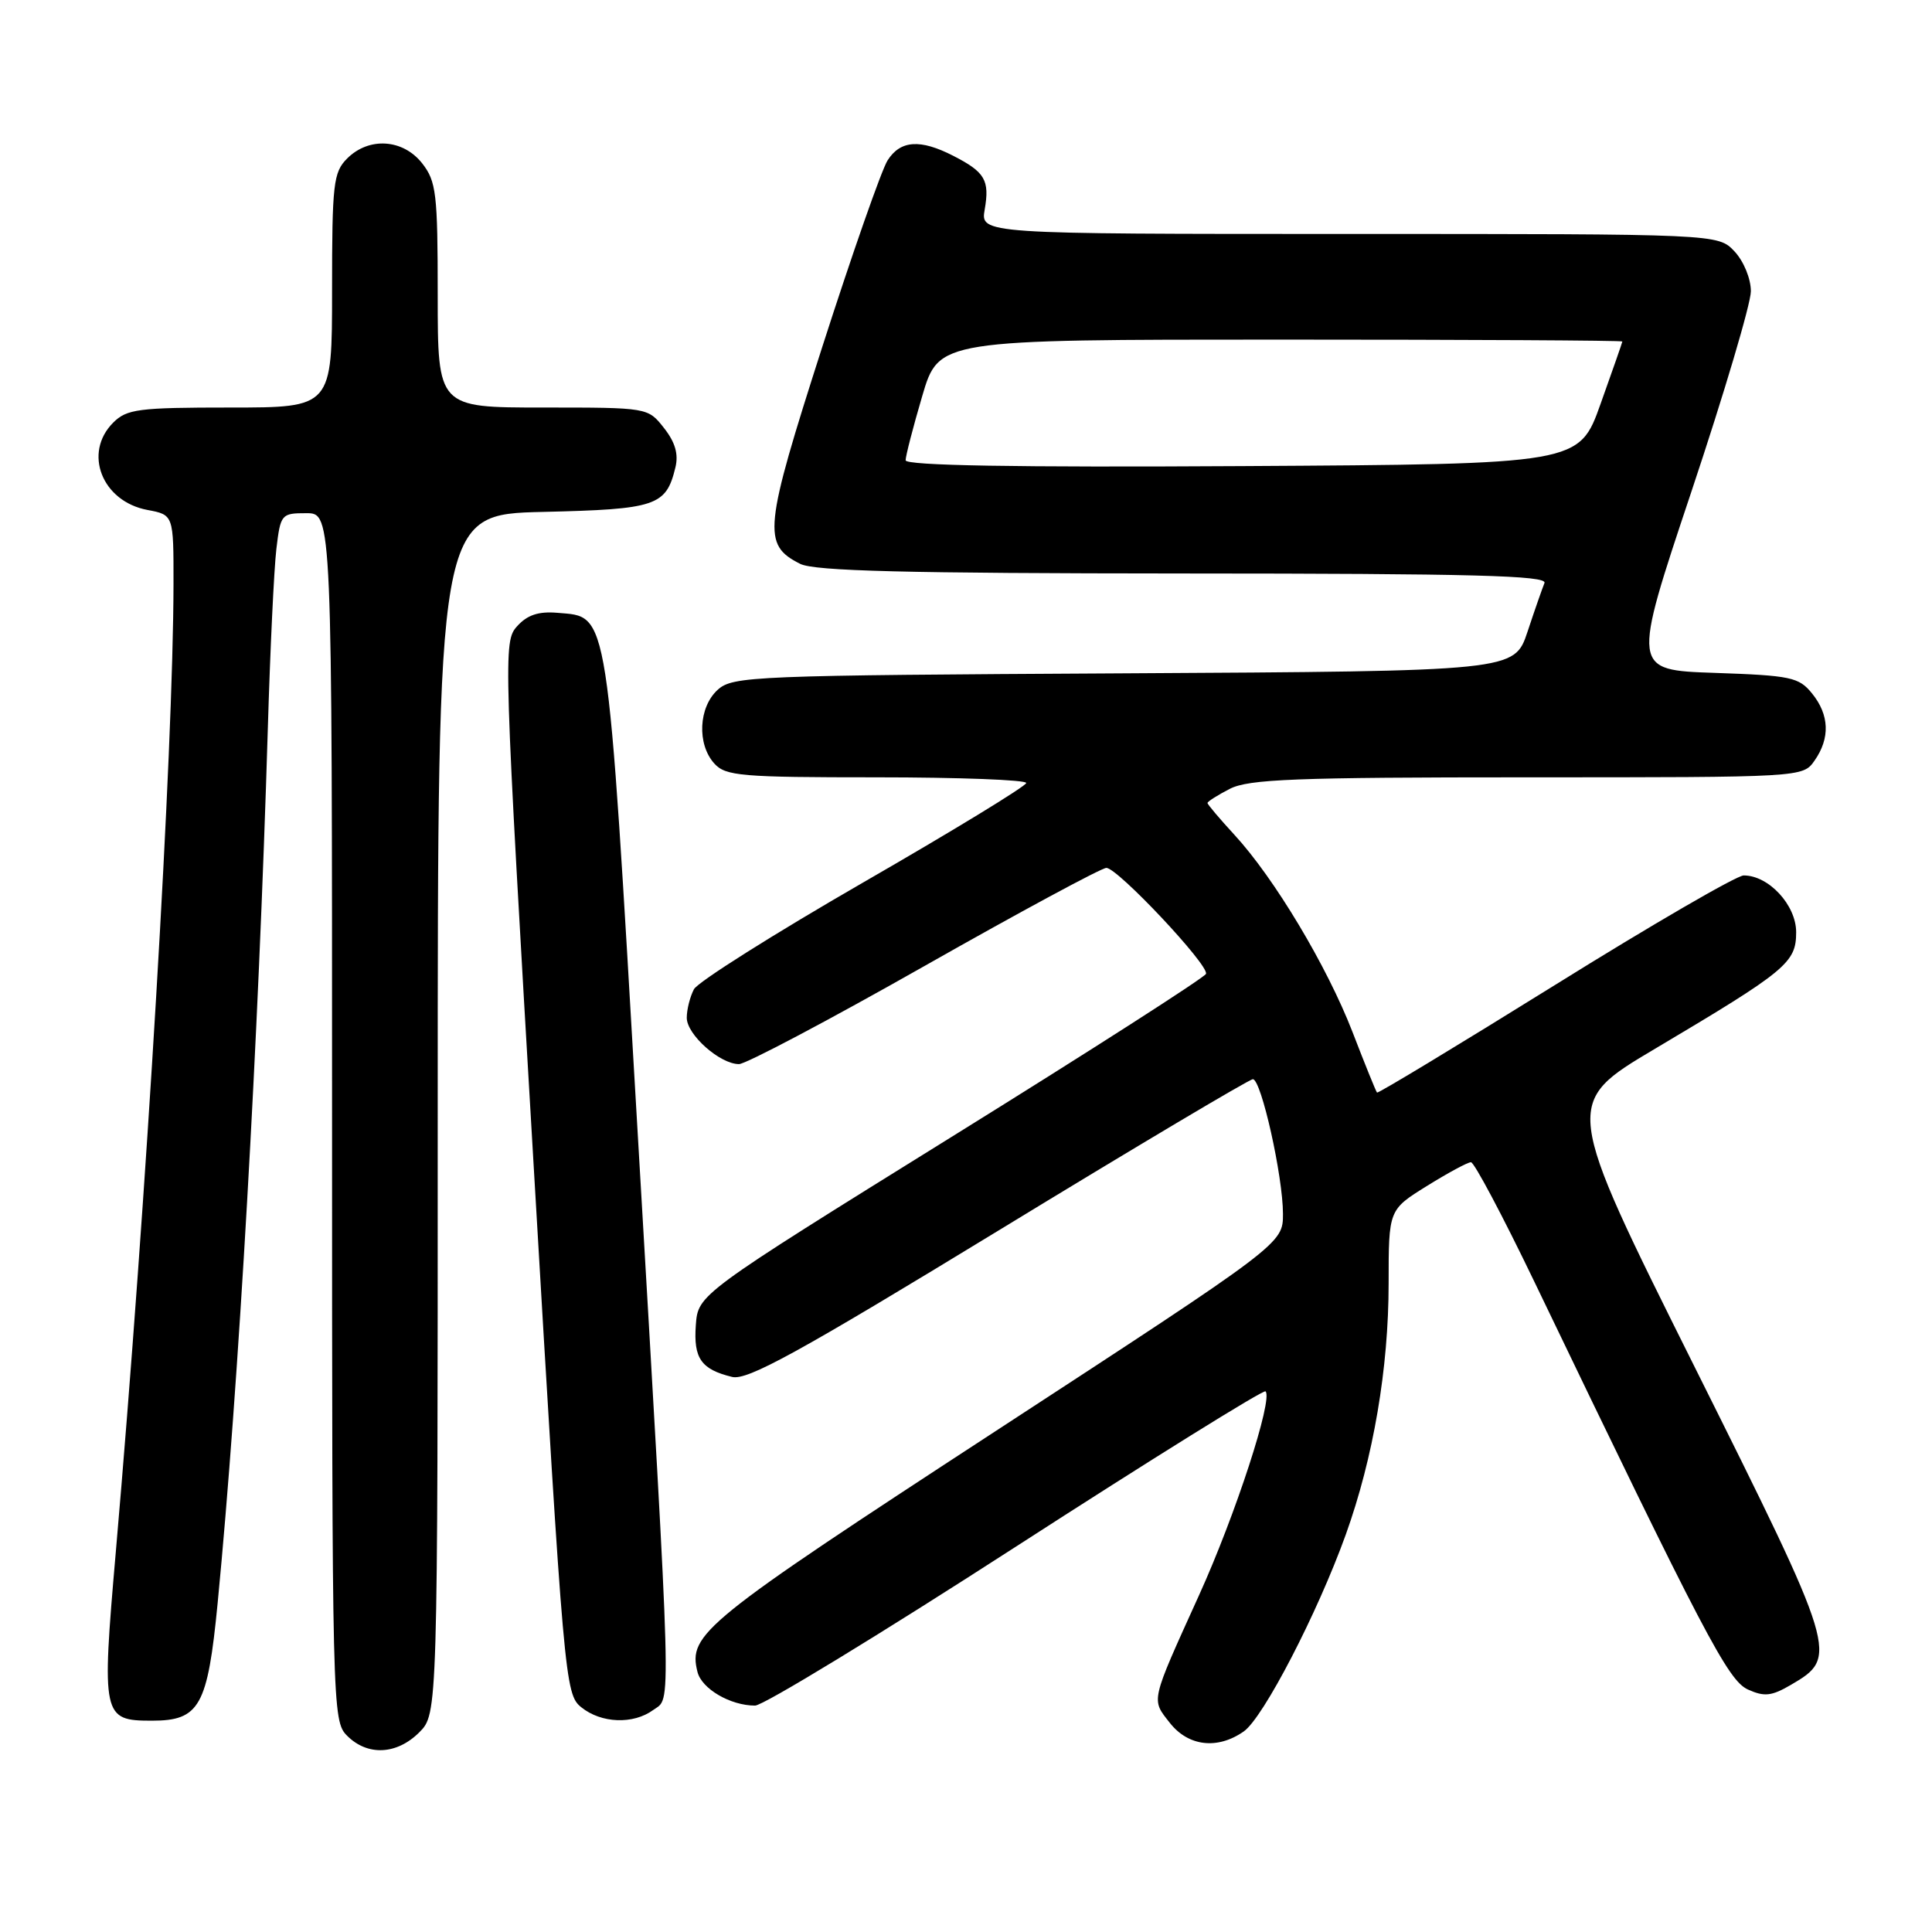 <?xml version="1.0" encoding="UTF-8" standalone="no"?>
<!DOCTYPE svg PUBLIC "-//W3C//DTD SVG 1.1//EN" "http://www.w3.org/Graphics/SVG/1.1/DTD/svg11.dtd" >
<svg xmlns="http://www.w3.org/2000/svg" xmlns:xlink="http://www.w3.org/1999/xlink" version="1.1" viewBox="0 0 256 256">
 <g >
 <path fill="currentColor"
d=" M 55.55 229.55 C 58.00 227.09 58.00 227.09 58.00 147.62 C 58.00 68.15 58.00 68.15 71.97 67.83 C 86.96 67.48 88.25 67.05 89.49 61.96 C 89.93 60.18 89.47 58.60 87.98 56.71 C 85.85 54.00 85.85 54.00 71.93 54.00 C 58.00 54.00 58.00 54.00 58.00 39.13 C 58.00 25.61 57.81 24.03 55.93 21.63 C 53.39 18.41 48.88 18.12 46.00 21.00 C 44.17 22.83 44.00 24.33 44.00 38.50 C 44.00 54.00 44.00 54.00 30.50 54.00 C 18.33 54.00 16.80 54.20 15.00 56.00 C 10.99 60.01 13.51 66.44 19.53 67.57 C 23.00 68.22 23.00 68.22 22.99 77.36 C 22.96 99.40 19.43 158.61 15.34 205.70 C 13.45 227.46 13.57 228.00 20.12 228.00 C 26.45 228.00 27.51 226.11 28.84 212.41 C 31.62 183.72 34.25 137.89 35.49 96.50 C 35.80 86.05 36.31 75.36 36.62 72.75 C 37.17 68.12 37.28 68.00 40.59 68.00 C 44.00 68.00 44.00 68.00 44.00 148.00 C 44.00 226.67 44.03 228.03 46.00 230.00 C 48.70 232.70 52.57 232.52 55.55 229.55 Z  M 164.81 229.42 C 167.40 227.60 174.57 213.77 178.32 203.35 C 181.98 193.16 184.00 181.30 184.00 170.04 C 184.00 160.30 184.00 160.30 189.07 157.15 C 191.85 155.42 194.48 154.00 194.91 154.00 C 195.34 154.00 199.10 161.09 203.27 169.75 C 225.85 216.71 228.97 222.67 231.61 223.87 C 233.78 224.85 234.74 224.75 237.29 223.26 C 243.65 219.55 243.53 219.17 224.49 181.01 C 207.12 146.19 207.12 146.19 219.31 138.96 C 236.74 128.61 238.00 127.57 238.00 123.52 C 238.00 119.93 234.37 116.00 231.05 116.00 C 230.13 116.00 218.87 122.53 206.04 130.52 C 193.20 138.50 182.59 144.92 182.46 144.77 C 182.32 144.62 180.86 141.02 179.22 136.76 C 175.83 128.01 168.87 116.38 163.57 110.62 C 161.61 108.49 160.00 106.59 160.00 106.40 C 160.00 106.21 161.33 105.36 162.95 104.53 C 165.44 103.24 171.64 103.00 202.39 103.00 C 238.89 103.00 238.89 103.00 240.44 100.78 C 242.52 97.81 242.41 94.72 240.10 91.88 C 238.36 89.73 237.30 89.51 227.22 89.16 C 216.22 88.79 216.22 88.79 224.11 65.17 C 228.45 52.18 232.00 40.22 232.00 38.59 C 232.00 36.93 231.05 34.61 229.83 33.31 C 227.65 31.00 227.65 31.00 178.78 31.00 C 129.91 31.00 129.91 31.00 130.48 27.75 C 131.15 23.87 130.52 22.80 126.30 20.64 C 121.93 18.40 119.31 18.58 117.61 21.25 C 116.82 22.49 112.93 33.60 108.96 45.95 C 101.20 70.13 100.99 72.17 106.02 74.71 C 107.91 75.67 120.04 75.97 156.83 75.99 C 195.10 76.00 205.06 76.26 204.65 77.25 C 204.37 77.94 203.35 80.85 202.40 83.72 C 200.66 88.93 200.66 88.93 148.93 89.22 C 99.69 89.49 97.11 89.59 95.10 91.40 C 92.56 93.71 92.33 98.60 94.65 101.17 C 96.15 102.83 98.20 103.00 116.15 103.00 C 127.07 103.00 135.99 103.34 135.98 103.75 C 135.97 104.16 126.27 110.08 114.43 116.90 C 102.60 123.72 92.48 130.10 91.95 131.08 C 91.43 132.07 91.00 133.77 91.00 134.86 C 91.00 137.10 95.40 141.00 97.92 141.00 C 98.82 141.00 109.89 135.15 122.50 128.00 C 135.11 120.85 145.96 115.00 146.60 115.00 C 148.09 115.00 160.21 127.89 159.80 129.04 C 159.64 129.51 144.43 139.26 126.00 150.70 C 92.50 171.51 92.50 171.51 92.20 175.59 C 91.88 179.99 92.90 181.45 97.01 182.45 C 99.03 182.94 105.68 179.29 132.34 163.03 C 150.40 152.01 165.55 143.00 166.01 143.00 C 167.12 143.00 170.00 155.88 170.00 160.85 C 170.00 164.80 170.00 164.80 131.89 189.65 C 93.12 214.94 91.16 216.52 92.42 221.54 C 92.98 223.78 96.78 226.00 100.05 226.00 C 101.13 226.00 116.68 216.52 134.61 204.94 C 152.55 193.36 167.43 184.10 167.69 184.36 C 168.71 185.38 163.70 200.75 158.89 211.35 C 152.39 225.69 152.52 225.12 155.01 228.29 C 157.46 231.41 161.33 231.86 164.81 229.42 Z  M 86.56 226.58 C 88.98 224.80 89.10 228.96 84.46 149.50 C 80.39 79.66 80.72 81.80 73.85 81.20 C 71.36 80.99 69.87 81.48 68.52 82.98 C 66.67 85.02 66.72 86.45 70.73 154.75 C 74.73 222.92 74.87 224.48 77.02 226.22 C 79.67 228.36 83.91 228.52 86.56 226.58 Z  M 120.00 60.99 C 120.00 60.42 120.99 56.59 122.20 52.48 C 124.40 45.00 124.40 45.00 169.70 45.00 C 194.62 45.00 214.99 45.11 214.97 45.25 C 214.96 45.39 213.66 49.10 212.09 53.50 C 209.24 61.50 209.24 61.50 164.62 61.76 C 134.47 61.94 120.00 61.69 120.00 60.99 Z "/>
</g>
</svg>